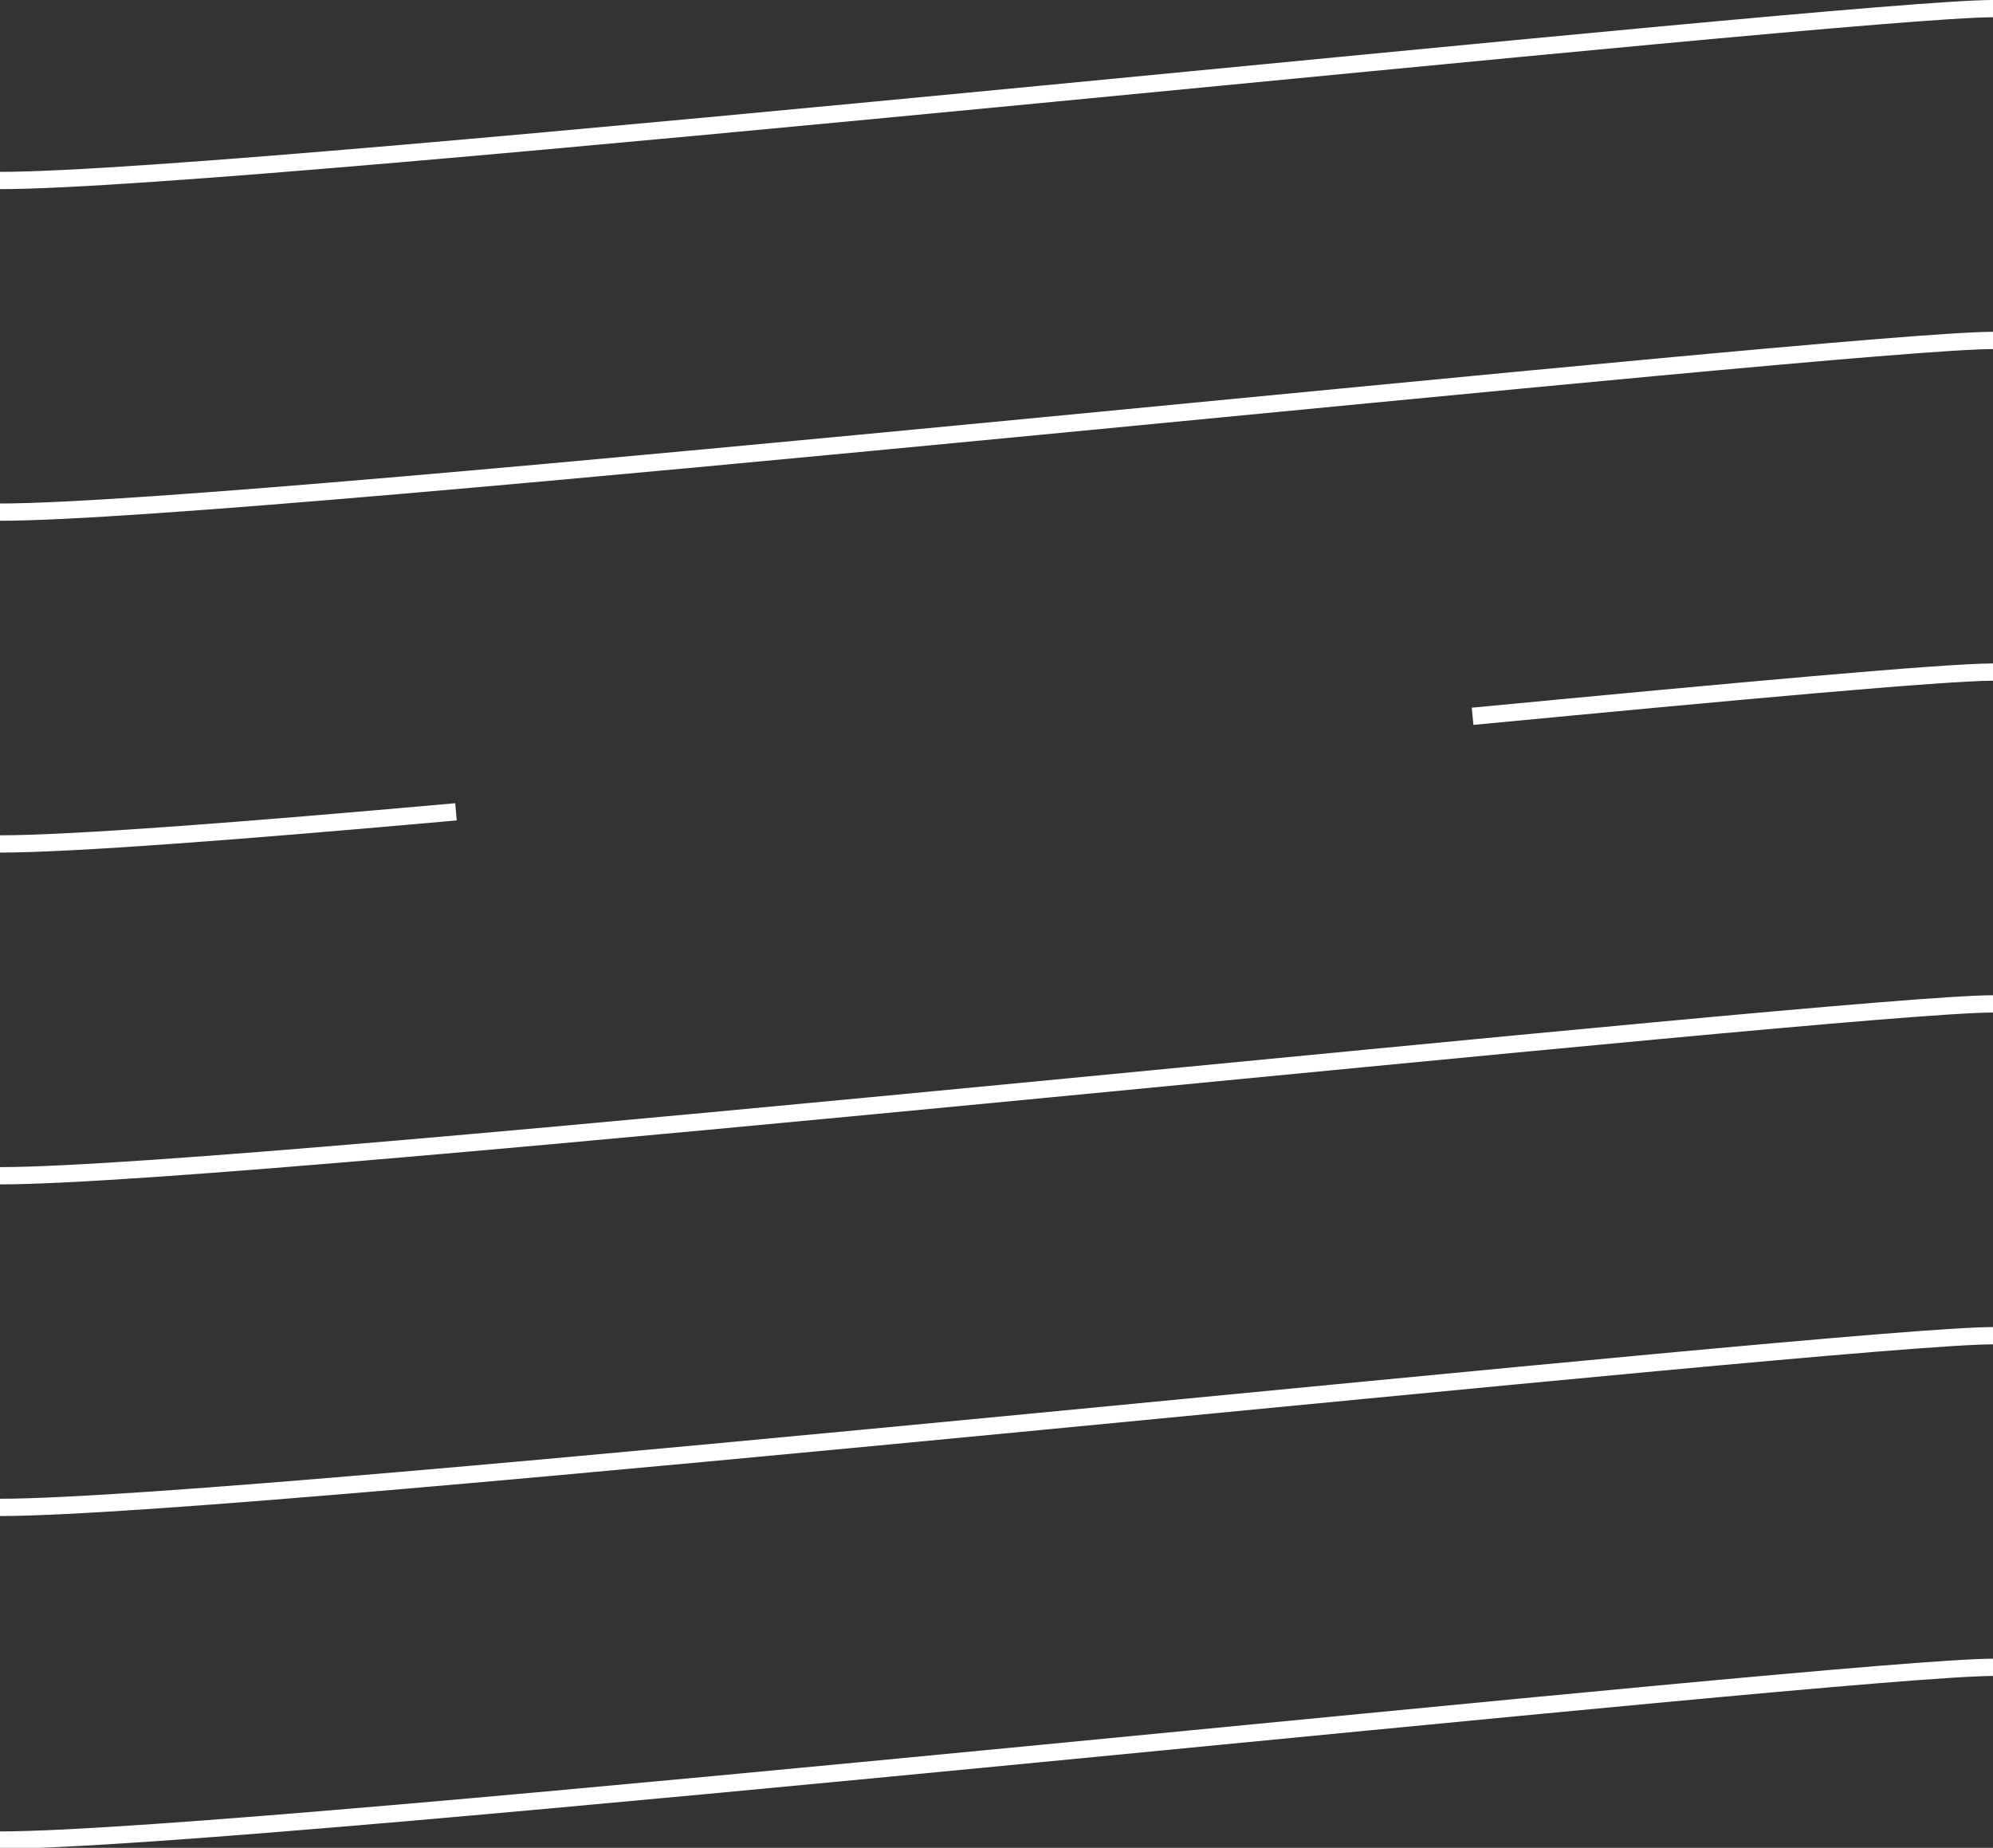 <svg xmlns="http://www.w3.org/2000/svg" viewBox="0 0 115.39 106.98"><rect x="0" y="0" width="115.39" height="106.98" fill="#333333" stroke="none"/><defs><style>.cls-1{fill:none;stroke:#fff;stroke-miterlimit:10;}</style></defs><g id="Layer_2" data-name="Layer 2"><g id="Layer_1-2" data-name="Layer 1"><path class="cls-1" d="M115.39.5C106.9.5,15,10.45,0,10.45"/><path class="cls-1" d="M115.39,19.71C106.9,19.71,15,29.65,0,29.65"/><path class="cls-1" d="M26.4,47C14,48.11,4.12,48.86,0,48.86"/><path class="cls-1" d="M115.39,38.91c-2.82,0-14.81,1.1-30.13,2.56"/><path class="cls-1" d="M115.39,58.12C106.9,58.12,15,68.07,0,68.07"/><path class="cls-1" d="M115.39,77.33C106.9,77.33,15,87.27,0,87.27"/><path class="cls-1" d="M115.39,96.53c-8.49,0-100.38,10-115.39,10"/></g></g></svg>